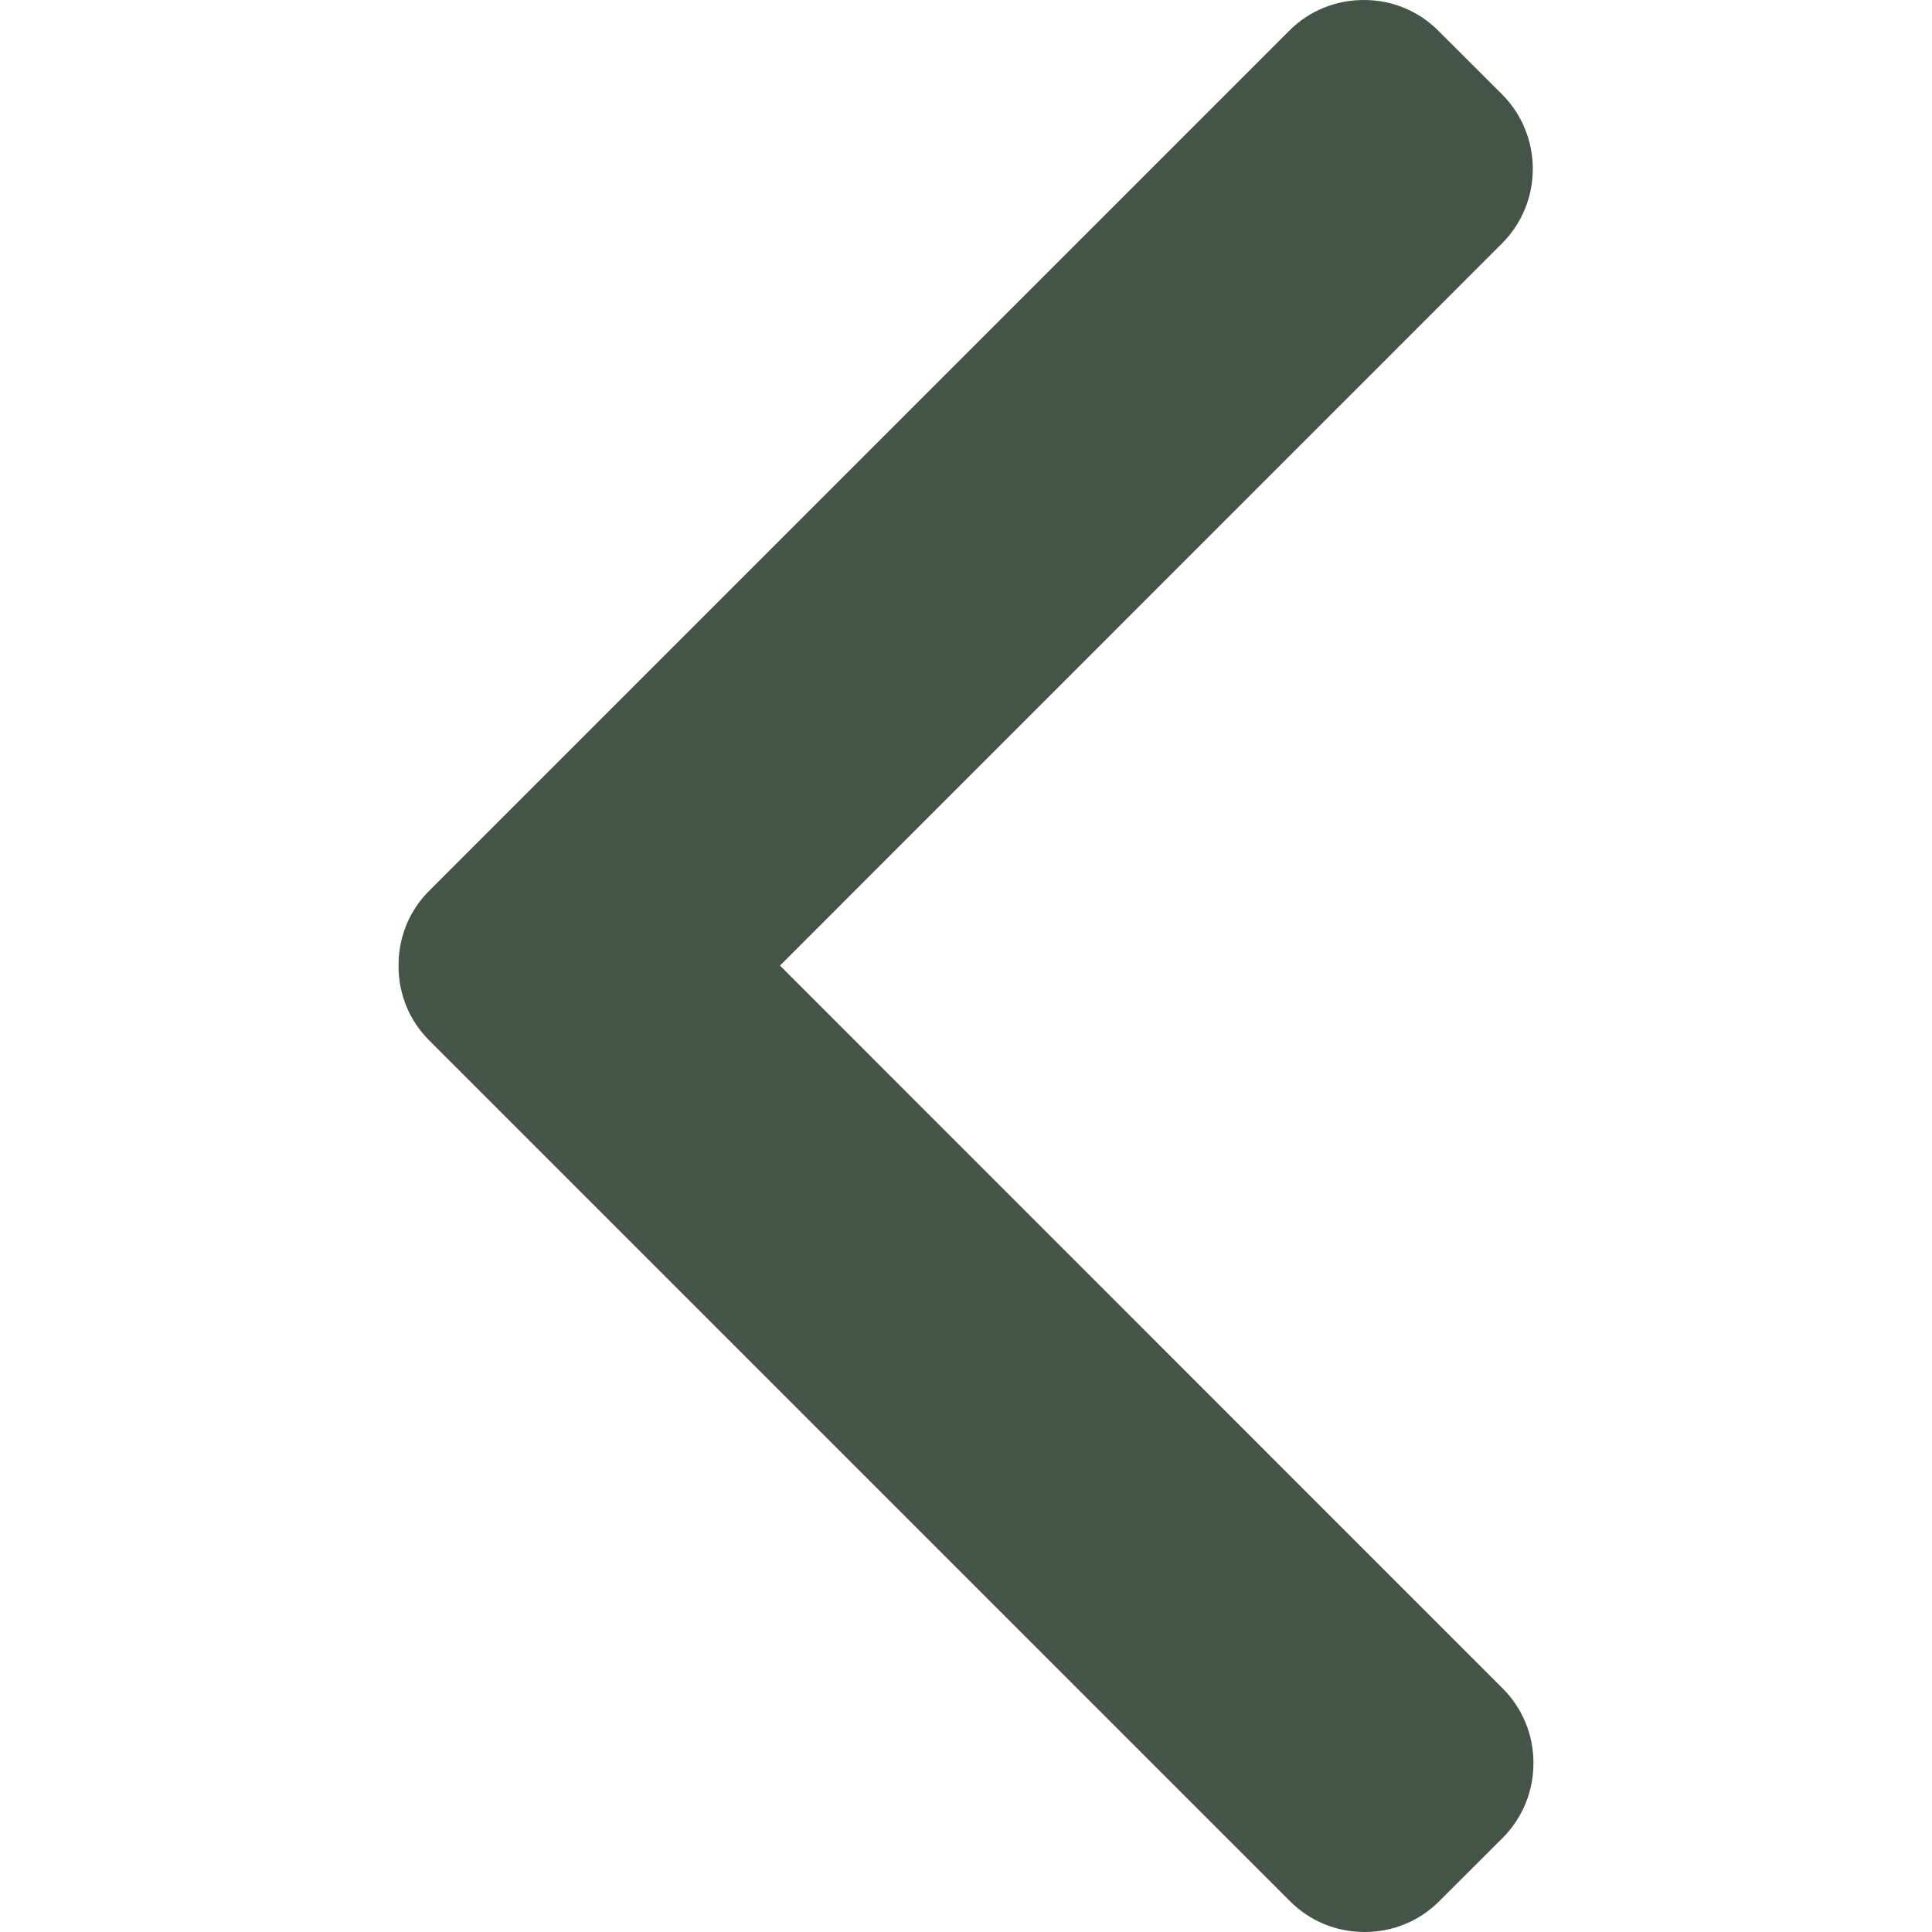 <svg width="14" height="14" viewBox="0 0 14 14" fill="none" xmlns="http://www.w3.org/2000/svg">
<path d="M5.652 6.997L10.889 12.235C11.033 12.379 11.112 12.571 11.112 12.776C11.112 12.981 11.033 13.173 10.889 13.318L10.43 13.776C10.286 13.921 10.094 14 9.888 14C9.683 14 9.491 13.921 9.347 13.776L3.111 7.54C2.966 7.396 2.887 7.203 2.888 6.997C2.887 6.791 2.966 6.598 3.111 6.454L9.341 0.224C9.485 0.079 9.677 0 9.883 0C10.088 0 10.28 0.079 10.424 0.224L10.883 0.682C11.182 0.981 11.182 1.467 10.883 1.765L5.652 6.997Z" fill="#445548"/>
</svg>
